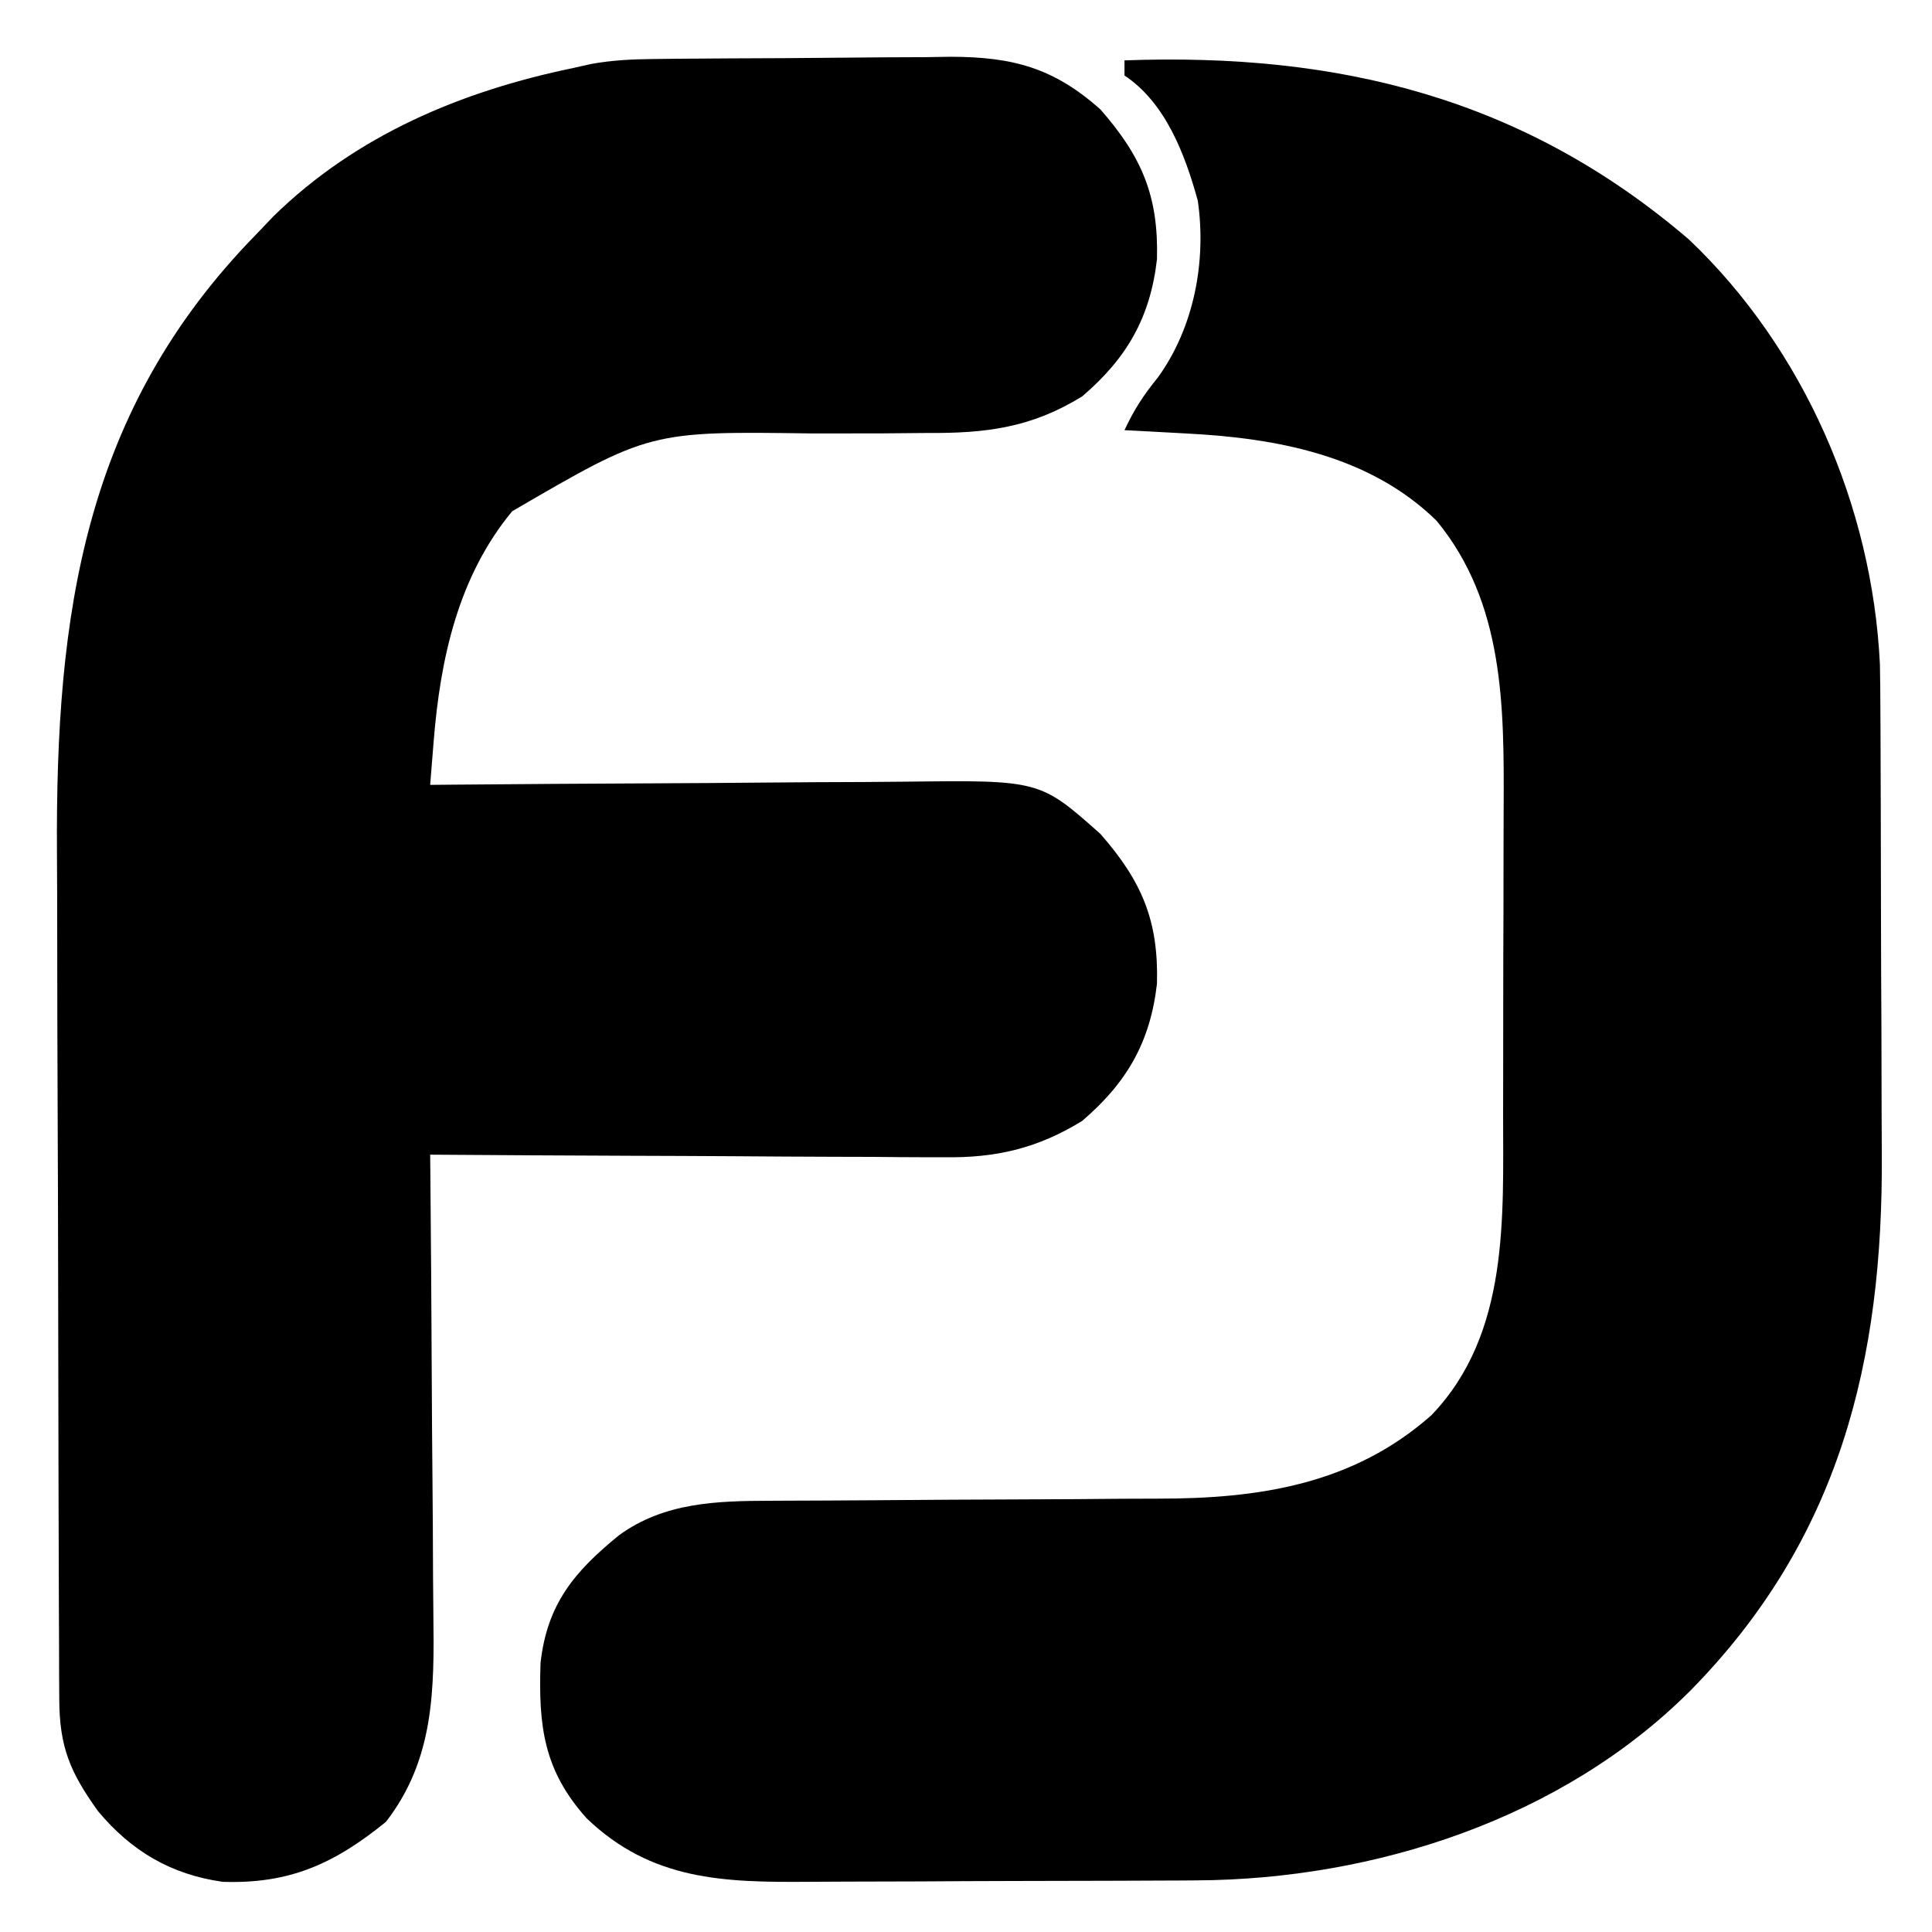 <?xml version="1.0" encoding="UTF-8"?>
<svg version="1.1" xmlns="http://www.w3.org/2000/svg" width="256" height="256">
    <path
        d="M0 0 C1.582 -0.019 1.582 -0.019 3.197 -0.039 C4.327 -0.046 5.457 -0.054 6.622 -0.061 C8.381 -0.073 8.381 -0.073 10.175 -0.086 C12.654 -0.1 15.133 -0.11 17.611 -0.118 C20.142 -0.13 22.672 -0.15 25.202 -0.18 C28.863 -0.222 32.523 -0.239 36.184 -0.249 C37.309 -0.266 38.433 -0.284 39.591 -0.302 C47.84 -0.279 53.221 1.171 59.415 6.677 C64.872 12.914 67.134 18.125 66.907 26.525 C66.014 34.302 62.887 39.665 56.993 44.704 C50.218 48.878 44.204 49.601 36.434 49.548 C34.469 49.565 32.503 49.583 30.538 49.601 C27.482 49.611 24.426 49.615 21.37 49.613 C-0.311 49.307 -0.311 49.307 -18.531 59.919 C-25.683 68.568 -28.055 79.438 -28.934 90.392 C-29.021 91.475 -29.109 92.558 -29.199 93.673 C-29.265 94.499 -29.33 95.326 -29.398 96.177 C-28.438 96.168 -27.479 96.159 -26.49 96.15 C-17.428 96.069 -8.365 96.009 0.698 95.97 C5.356 95.949 10.015 95.921 14.674 95.875 C19.173 95.832 23.673 95.808 28.173 95.797 C29.886 95.79 31.599 95.776 33.311 95.754 C51.38 95.535 51.38 95.535 59.415 102.677 C64.872 108.914 67.134 114.125 66.907 122.525 C66.014 130.302 62.887 135.665 56.993 140.704 C51.103 144.333 45.566 145.626 38.718 145.518 C37.975 145.518 37.233 145.518 36.468 145.519 C34.044 145.517 31.62 145.494 29.196 145.47 C27.504 145.464 25.811 145.46 24.119 145.457 C19.686 145.446 15.254 145.416 10.822 145.383 C6.291 145.352 1.759 145.339 -2.773 145.323 C-11.648 145.291 -20.523 145.24 -29.398 145.177 C-29.389 146.107 -29.38 147.037 -29.371 147.995 C-29.289 156.792 -29.23 165.589 -29.19 174.386 C-29.17 178.908 -29.141 183.43 -29.096 187.952 C-29.052 192.322 -29.029 196.692 -29.018 201.062 C-29.011 202.723 -28.997 204.384 -28.975 206.045 C-28.849 216.069 -28.841 225.29 -35.257 233.579 C-42.057 239.101 -47.991 241.829 -56.874 241.529 C-63.711 240.576 -68.992 237.464 -73.398 232.177 C-77.108 227.023 -78.519 223.666 -78.545 217.35 C-78.552 216.134 -78.559 214.917 -78.567 213.664 C-78.569 212.313 -78.572 210.963 -78.575 209.612 C-78.581 208.191 -78.588 206.77 -78.595 205.349 C-78.616 200.674 -78.626 196 -78.636 191.325 C-78.64 189.711 -78.644 188.098 -78.648 186.484 C-78.667 178.889 -78.682 171.295 -78.69 163.701 C-78.7 154.968 -78.726 146.236 -78.766 137.504 C-78.797 130.737 -78.811 123.97 -78.815 117.202 C-78.817 113.17 -78.826 109.139 -78.851 105.107 C-79.039 73.706 -75.364 46.601 -52.398 23.177 C-51.672 22.415 -50.946 21.653 -50.198 20.868 C-39.193 10.088 -25.289 4.258 -10.398 1.177 C-9.619 1.002 -8.84 0.827 -8.037 0.647 C-5.309 0.161 -2.77 0.03 0 0 Z "
        transform="translate(86.398,7.823)" />
    <path
        d="M0 0 C28.361 -1.038 52.895 4.972 74.812 23.75 C90.029 38.228 99.082 59.066 100.098 80.017 C100.142 82.128 100.158 84.238 100.161 86.349 C100.166 87.143 100.171 87.936 100.176 88.753 C100.191 91.355 100.198 93.957 100.203 96.559 C100.207 97.906 100.207 97.906 100.212 99.28 C100.227 104.04 100.236 108.799 100.24 113.558 C100.246 118.426 100.27 123.294 100.298 128.162 C100.317 131.946 100.322 135.731 100.324 139.515 C100.327 141.307 100.334 143.099 100.348 144.891 C100.537 172.318 94.74 195.95 75 216 C58.05 232.985 33.178 241.032 9.533 241.161 C8.835 241.166 8.136 241.171 7.416 241.176 C5.133 241.191 2.85 241.198 0.566 241.203 C-0.614 241.207 -0.614 241.207 -1.818 241.212 C-5.978 241.227 -10.138 241.236 -14.298 241.24 C-18.573 241.246 -22.847 241.27 -27.121 241.298 C-30.43 241.317 -33.739 241.322 -37.048 241.324 C-38.623 241.327 -40.199 241.335 -41.774 241.348 C-53.046 241.436 -62.679 241.194 -71.27 232.93 C-76.939 226.607 -77.663 220.769 -77.375 212.34 C-76.501 204.552 -72.927 200.268 -66.949 195.406 C-60.921 191.057 -54.033 190.878 -46.808 190.858 C-46.114 190.855 -45.421 190.851 -44.706 190.848 C-43.209 190.84 -41.711 190.835 -40.213 190.831 C-37.832 190.824 -35.45 190.808 -33.069 190.79 C-26.301 190.738 -19.533 190.69 -12.765 190.674 C-8.614 190.664 -4.464 190.634 -0.314 190.593 C1.256 190.581 2.825 190.575 4.395 190.578 C17.803 190.592 30.298 188.71 40.68 179.512 C51.045 168.708 50.161 153.244 50.168 139.328 C50.171 137.799 50.175 136.27 50.178 134.74 C50.184 131.543 50.186 128.346 50.185 125.148 C50.185 121.083 50.199 117.017 50.216 112.952 C50.227 109.794 50.229 106.637 50.229 103.48 C50.23 101.982 50.234 100.485 50.242 98.988 C50.306 85.557 50.299 71.856 41.352 61 C32.474 52.31 20.117 50.047 8.188 49.438 C7.399 49.394 6.611 49.351 5.799 49.307 C3.866 49.201 1.933 49.1 0 49 C1.277 46.269 2.496 44.389 4.438 42 C9.216 35.378 10.874 26.618 9.715 18.594 C8.009 12.405 5.435 5.623 0 2 C0 1.34 0 0.68 0 0 Z "
        transform="translate(149,8)" />
</svg>
